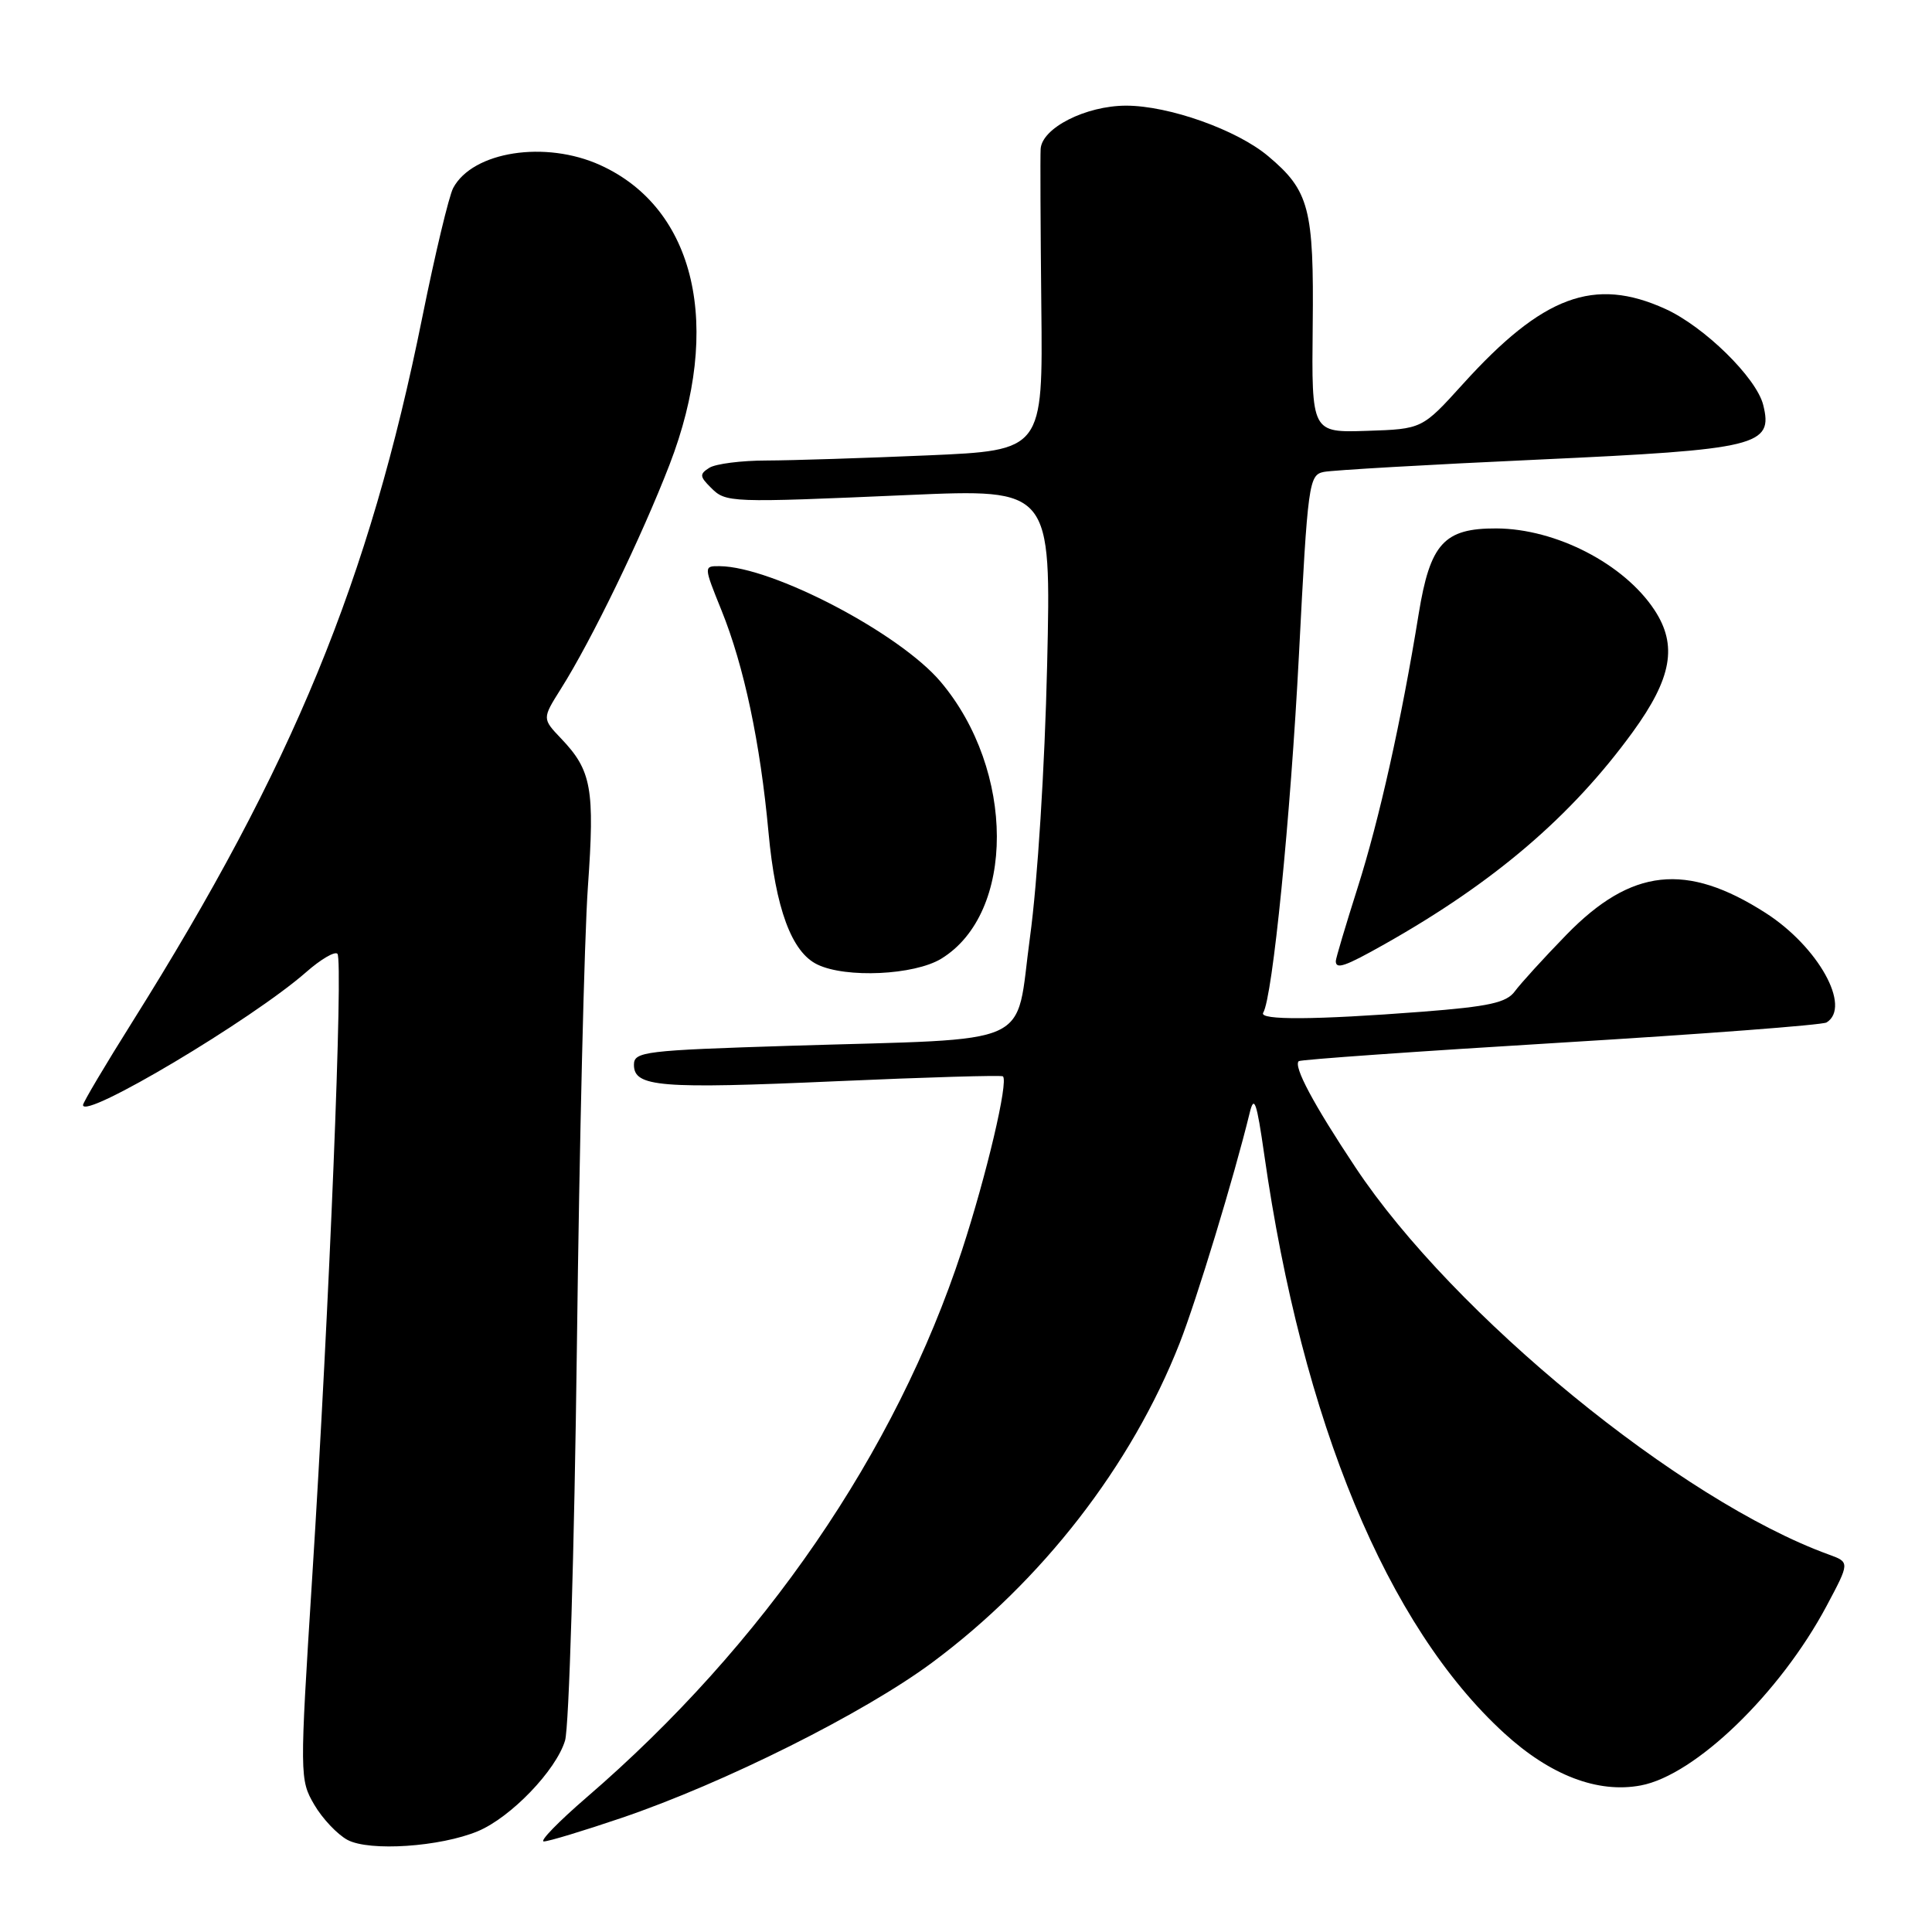 <?xml version="1.0" encoding="UTF-8" standalone="no"?>
<!DOCTYPE svg PUBLIC "-//W3C//DTD SVG 1.1//EN" "http://www.w3.org/Graphics/SVG/1.1/DTD/svg11.dtd" >
<svg xmlns="http://www.w3.org/2000/svg" xmlns:xlink="http://www.w3.org/1999/xlink" version="1.1" viewBox="0 0 256 256">
 <g >
 <path fill="currentColor"
d=" M 63.33 242.64 C 67.69 240.81 73.67 234.60 74.87 230.64 C 75.40 228.91 76.10 205.45 76.44 178.50 C 76.77 151.55 77.43 124.10 77.90 117.50 C 78.82 104.50 78.39 102.09 74.35 97.86 C 71.84 95.22 71.84 95.22 74.31 91.29 C 78.37 84.87 85.02 71.14 88.71 61.59 C 95.79 43.26 92.18 27.62 79.54 21.88 C 72.26 18.57 62.64 20.07 60.05 24.91 C 59.49 25.96 57.65 33.65 55.96 42.02 C 48.92 76.94 38.80 101.53 17.54 135.40 C 13.94 141.13 11.00 146.09 11.00 146.42 C 11.00 148.45 33.39 135.11 40.57 128.81 C 42.49 127.12 44.36 126.02 44.71 126.38 C 45.50 127.17 43.65 173.07 41.36 209.13 C 39.70 235.38 39.71 235.81 41.64 239.13 C 42.72 240.98 44.71 243.08 46.05 243.80 C 48.97 245.35 58.34 244.72 63.33 242.64 Z  M 82.34 240.89 C 95.97 236.26 114.45 227.02 123.50 220.31 C 138.07 209.50 149.93 194.21 156.30 178.00 C 158.56 172.25 163.54 155.88 165.58 147.50 C 166.18 145.01 166.51 145.95 167.52 153.00 C 172.57 188.40 183.80 215.48 199.33 229.67 C 205.43 235.25 211.71 237.65 217.41 236.58 C 224.62 235.23 235.85 224.38 242.02 212.82 C 245.12 207.00 245.12 207.00 242.31 205.98 C 222.72 198.87 192.58 174.22 179.61 154.69 C 174.03 146.30 171.36 141.29 172.09 140.61 C 172.31 140.40 187.92 139.30 206.78 138.16 C 225.63 137.02 241.49 135.82 242.03 135.48 C 245.36 133.42 240.93 125.45 233.97 120.98 C 223.45 114.23 216.16 115.03 207.56 123.86 C 204.54 126.96 201.47 130.34 200.72 131.36 C 199.62 132.86 197.32 133.37 188.44 134.06 C 174.23 135.15 166.76 135.20 167.38 134.19 C 168.62 132.19 171.00 108.36 172.12 86.70 C 173.29 63.95 173.43 62.93 175.42 62.53 C 176.57 62.30 189.35 61.56 203.83 60.90 C 233.00 59.56 234.99 59.07 233.63 53.64 C 232.72 50.04 225.82 43.27 220.66 40.93 C 211.24 36.65 204.43 39.18 193.83 50.90 C 188.44 56.85 188.44 56.85 181.12 57.09 C 173.79 57.33 173.79 57.33 173.94 43.20 C 174.11 27.64 173.49 25.27 168.05 20.70 C 163.90 17.20 154.88 14.00 149.21 14.00 C 143.88 14.01 138.06 16.95 137.89 19.74 C 137.83 20.71 137.87 30.09 137.98 40.59 C 138.19 59.68 138.19 59.68 122.93 60.34 C 114.55 60.70 104.94 61.01 101.59 61.02 C 98.24 61.02 94.83 61.46 94.00 61.98 C 92.68 62.81 92.70 63.13 94.18 64.60 C 96.19 66.62 96.53 66.63 120.39 65.59 C 139.29 64.77 139.29 64.77 138.75 88.14 C 138.44 101.61 137.48 116.86 136.48 124.17 C 134.45 139.03 137.72 137.55 104.75 138.57 C 85.37 139.18 84.00 139.34 84.00 141.09 C 84.00 144.03 87.40 144.31 110.78 143.27 C 122.73 142.74 132.67 142.45 132.89 142.62 C 133.66 143.25 130.72 155.72 127.46 165.69 C 118.69 192.46 101.18 217.97 77.72 238.17 C 74.00 241.38 71.45 244.00 72.06 244.00 C 72.68 244.00 77.30 242.60 82.34 240.89 Z  M 124.71 127.04 C 134.58 121.02 134.54 102.06 124.64 90.34 C 119.20 83.90 102.37 75.09 95.37 75.02 C 93.23 75.00 93.23 75.00 95.60 80.87 C 98.59 88.26 100.74 98.43 101.83 110.28 C 102.76 120.38 104.89 126.16 108.30 127.80 C 112.09 129.64 121.14 129.21 124.71 127.04 Z  M 183.48 125.10 C 198.00 116.91 208.22 108.17 216.33 97.02 C 221.53 89.87 222.31 85.51 219.22 80.82 C 215.19 74.71 206.17 70.06 198.29 70.02 C 191.34 69.99 189.50 72.01 187.98 81.36 C 185.70 95.44 182.75 108.65 179.90 117.60 C 178.31 122.61 177.00 127.00 177.00 127.35 C 177.00 128.49 178.22 128.07 183.48 125.10 Z "/>
</g>
</svg>